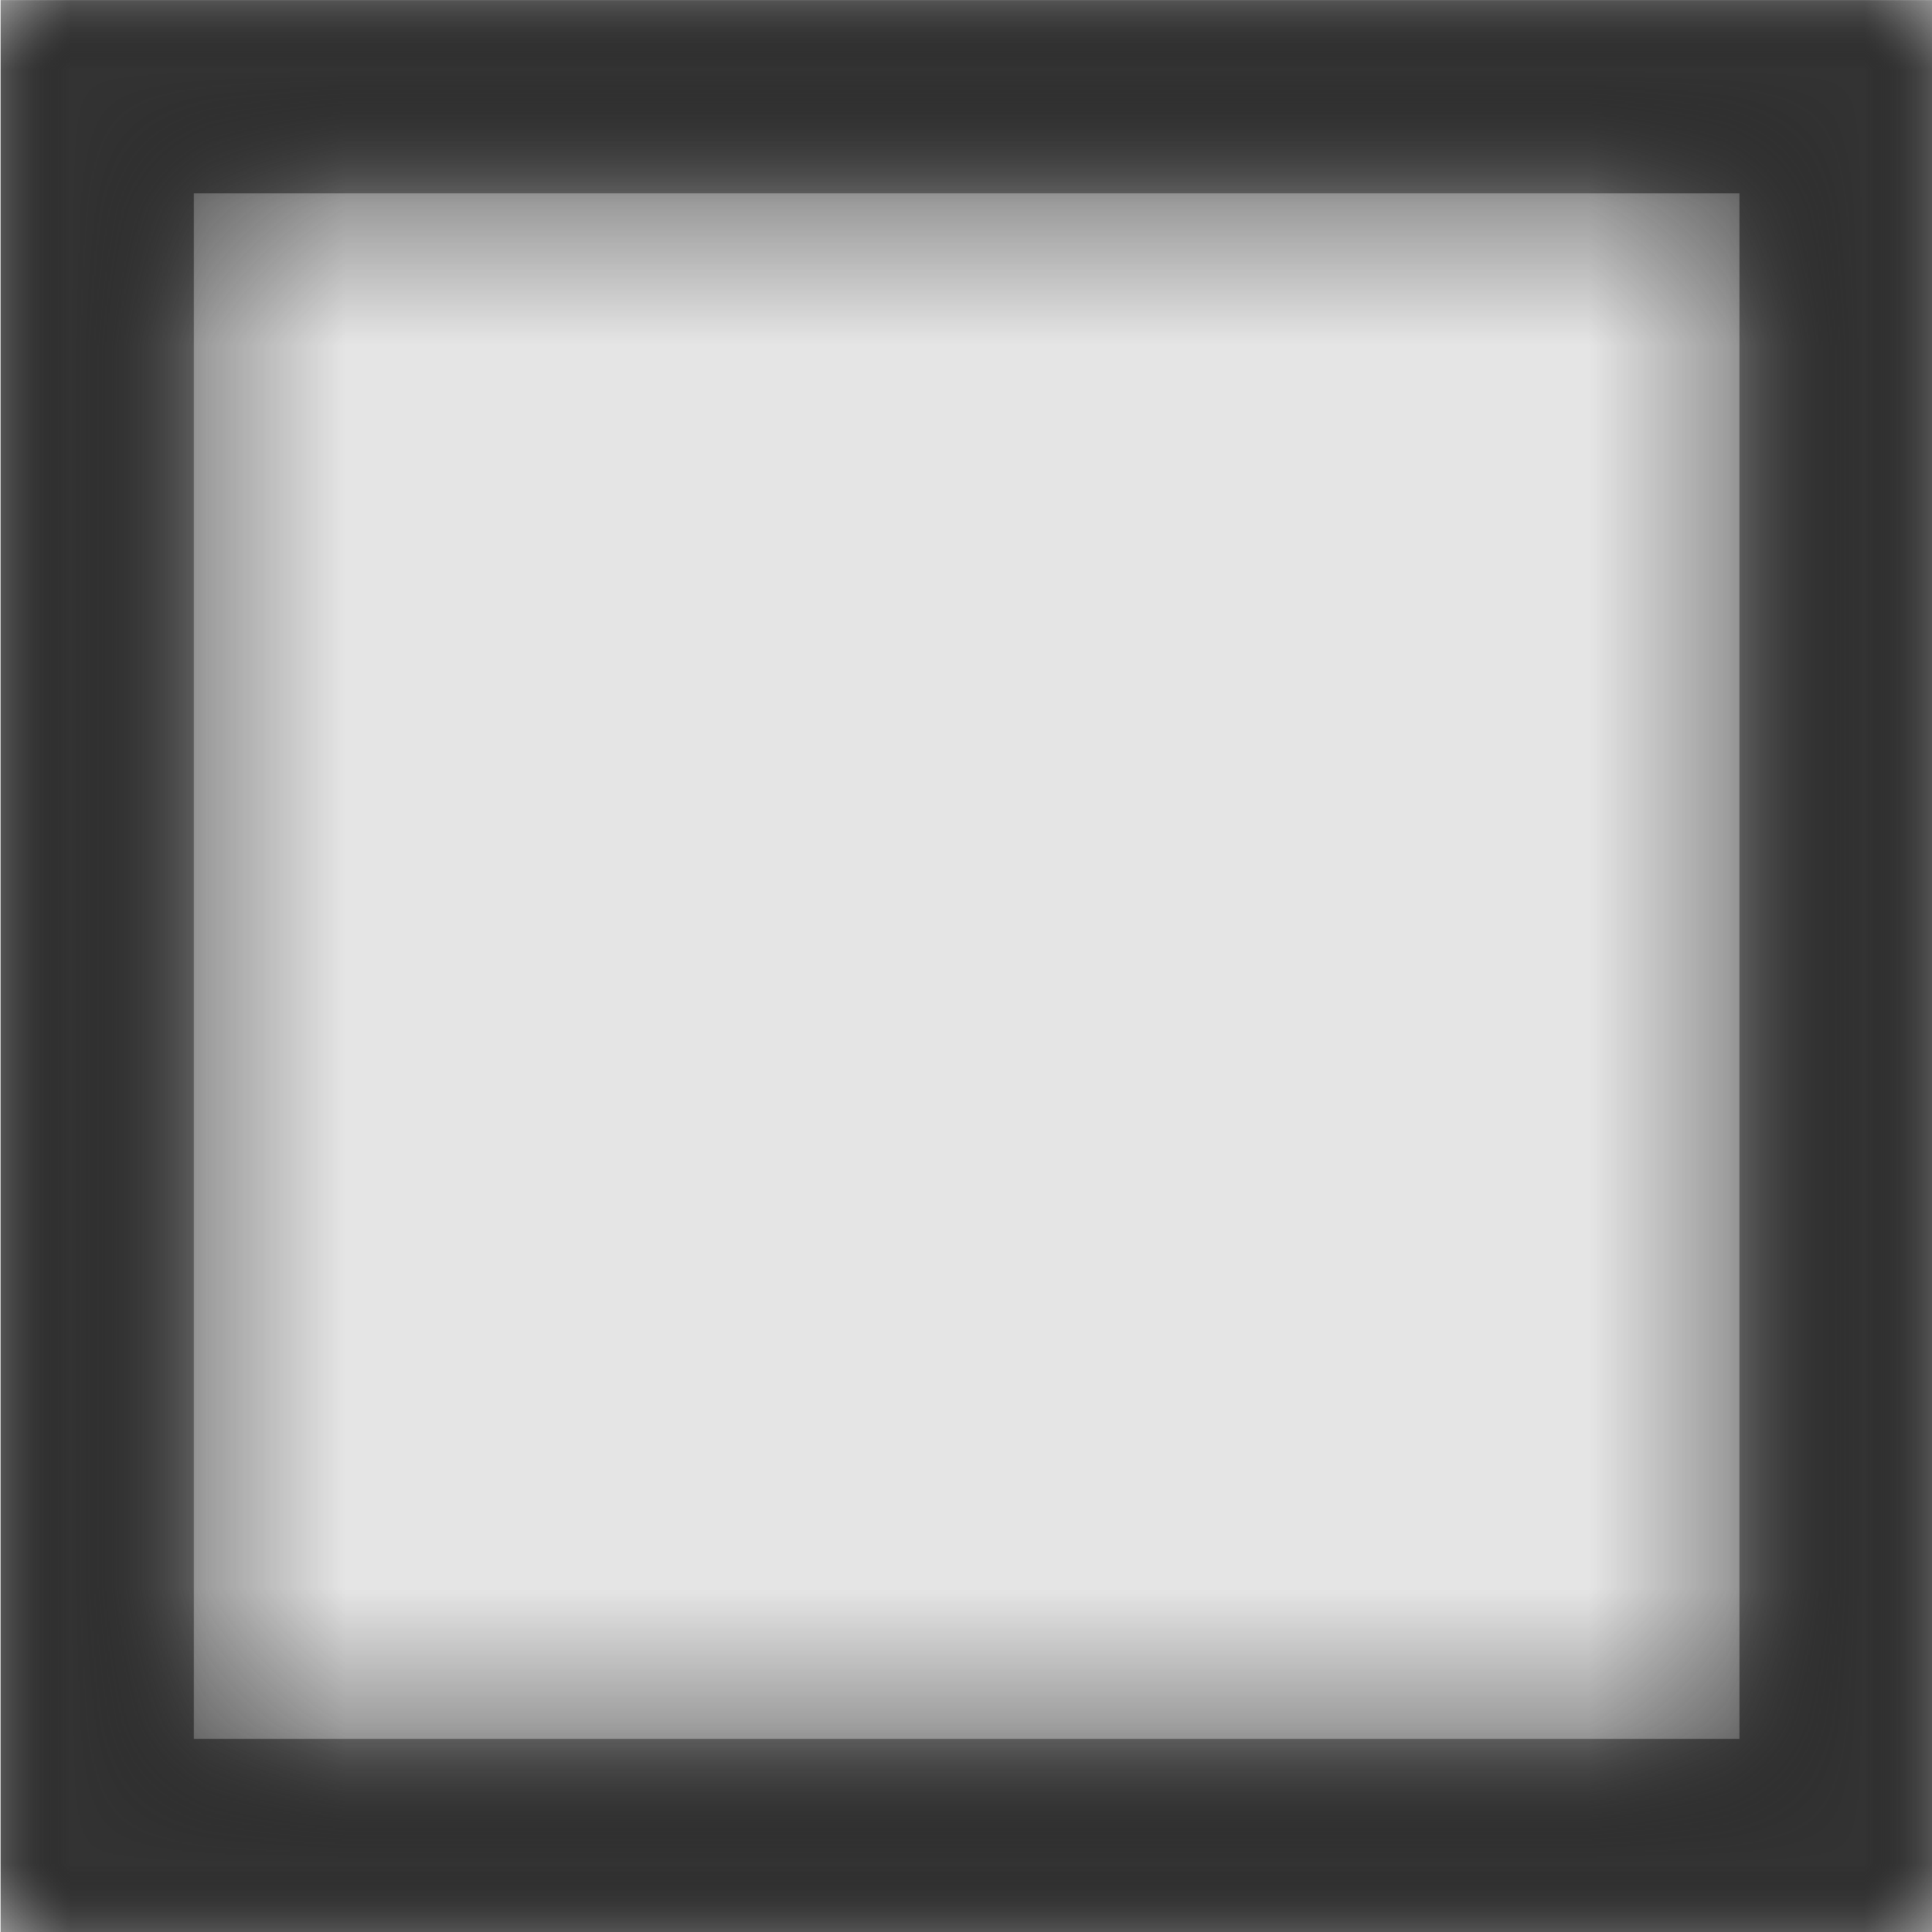 <svg width="1000" height="1000" viewBox="0 0 1000 1000" version="1.1" xmlns="http://www.w3.org/2000/svg" xmlns:xlink="http://www.w3.org/1999/xlink">
<title>stop</title>
<desc>Created using Figma</desc>
<g id="Canvas" transform="matrix(71.429 0 0 71.429 -60928.6 -14428.6)">
<rect x="853" y="202" width="14" height="14" fill="#E5E5E5"/>
<g id="stop">
<mask id="mask0_outline" mask-type="alpha">
<g id="Mask">
<use xlink:href="#path0_fill" transform="translate(853 202)" fill="#FFFFFF"/>
</g>
</mask>
<g id="Mask" mask="url(#mask0_outline)">
<use xlink:href="#path0_fill" transform="translate(853 202)"/>
</g>
<g id="&#226;&#134;&#170;&#240;&#159;&#142;&#168;Color" mask="url(#mask0_outline)">
<g id="Rectangle 3">
<use xlink:href="#path1_fill" transform="translate(853 202)" fill="#333333"/>
</g>
</g>
</g>
</g>
<defs>
<path id="path0_fill" fill-rule="evenodd" d="M 0 14L 14 14L 14 0L 0 0L 0 14ZM 12.6 12.6L 1.4 12.6L 1.4 1.4L 12.6 1.4L 12.6 12.6Z"/>
<path id="path1_fill" fill-rule="evenodd" d="M 0 0L 14 0L 14 14L 0 14L 0 0Z"/>
</defs>
</svg>

